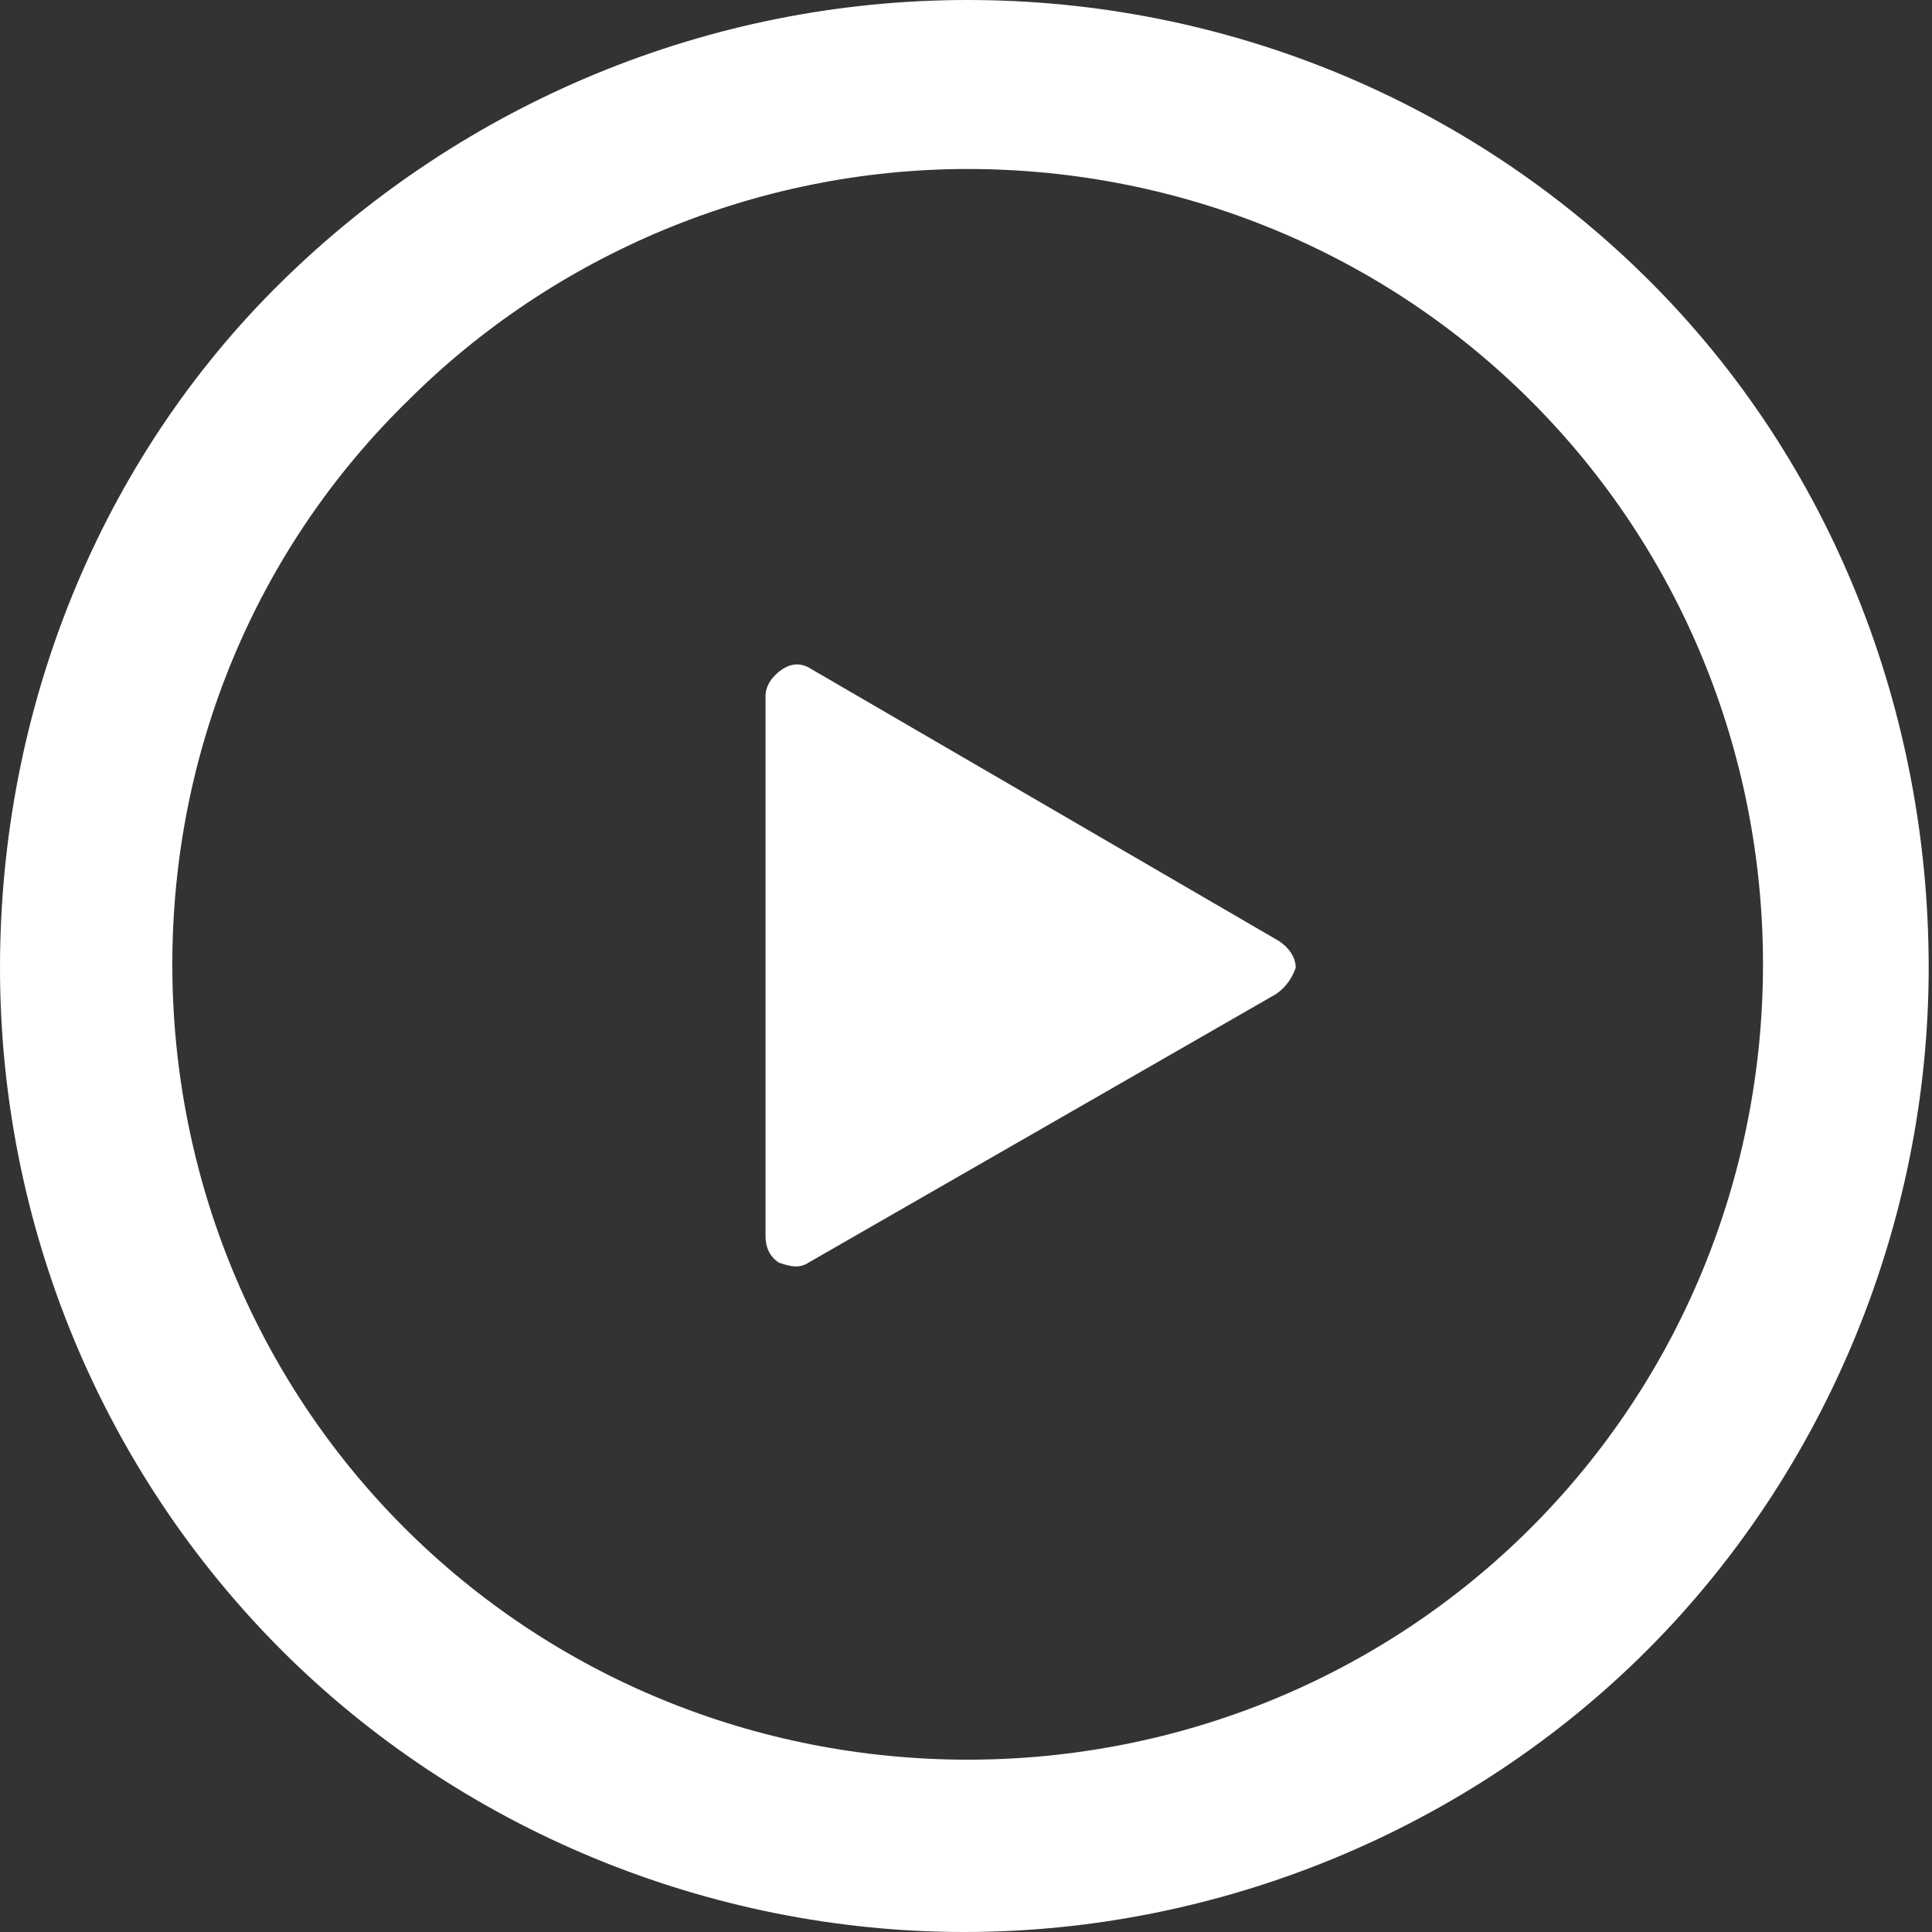 <svg id="Layer_1" xmlns="http://www.w3.org/2000/svg" viewBox="0 0 58.3 58.3"><rect x="0" y="0" width="58.3" height="58.3" fill="#333333" stroke="none"/><style>.st0{fill:#fff}</style><path class="st0" d="M29.2 0C21.4 0 14 3.1 8.5 8.5S0 21.4 0 29.2s3.1 15.2 8.5 20.6 12.9 8.5 20.6 8.5 15.2-3.1 20.6-8.5 8.5-12.9 8.5-20.6S55.3 14 49.8 8.5 36.9 0 29.2 0zm0 5.1c6.4 0 12.5 2.5 17 7s7 10.6 7 17-2.5 12.5-7 17-10.6 7-17 7-12.5-2.5-17-7-7-10.6-7-17 2.5-12.5 7.1-17c4.4-4.4 10.5-7 16.9-7"/><path class="st0" d="M38.5 30l-14.1 8.1c-.3.2-.6.1-.9 0-.3-.2-.4-.5-.4-.8V21c0-.3.2-.6.5-.8.3-.2.6-.2.9 0l14.1 8.2c.3.2.5.5.5.8-.1.3-.3.6-.6.8z"/></svg>